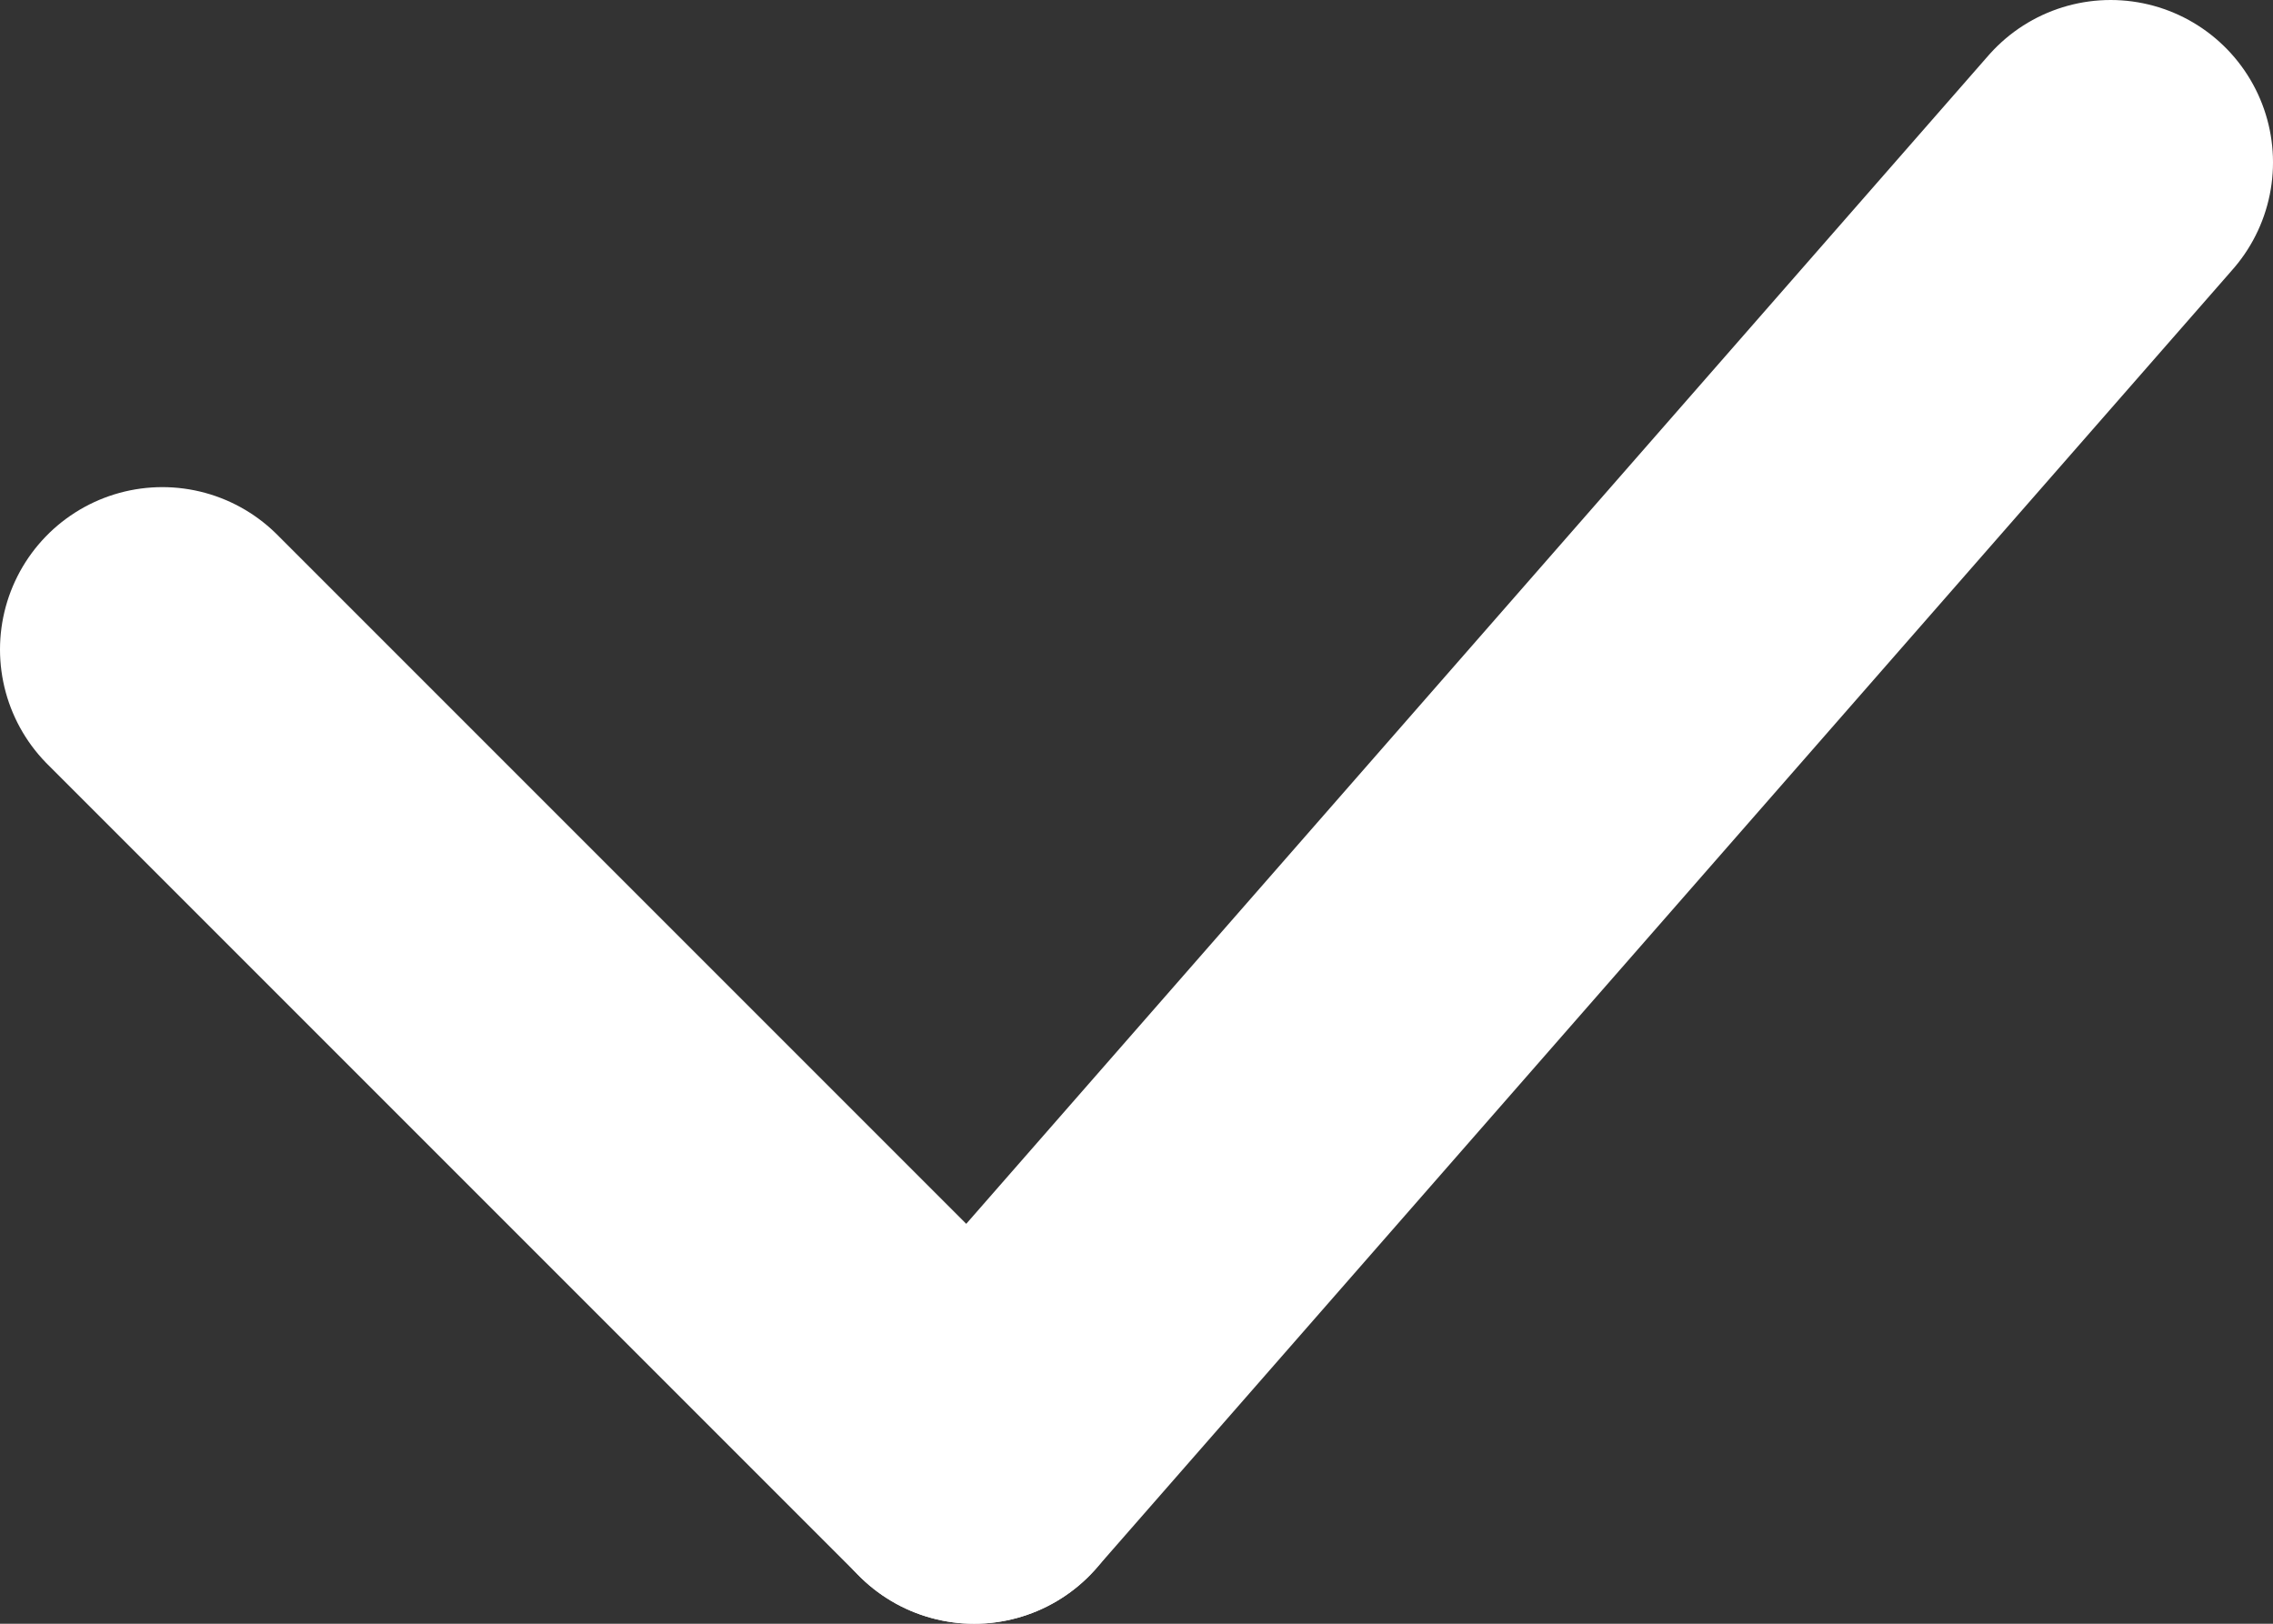 <svg width="14" height="10" viewBox="0 0 14 10" fill="none" xmlns="http://www.w3.org/2000/svg">
  <rect x="0" y="0" width="14" height="10" fill="#333333" stroke="none"/>
  <path d="M1 4L6 9" stroke="white" stroke-width="2" stroke-linecap="round"/>
  <path d="M13 1L6 9" stroke="white" stroke-width="2" stroke-linecap="round"/>
</svg>
